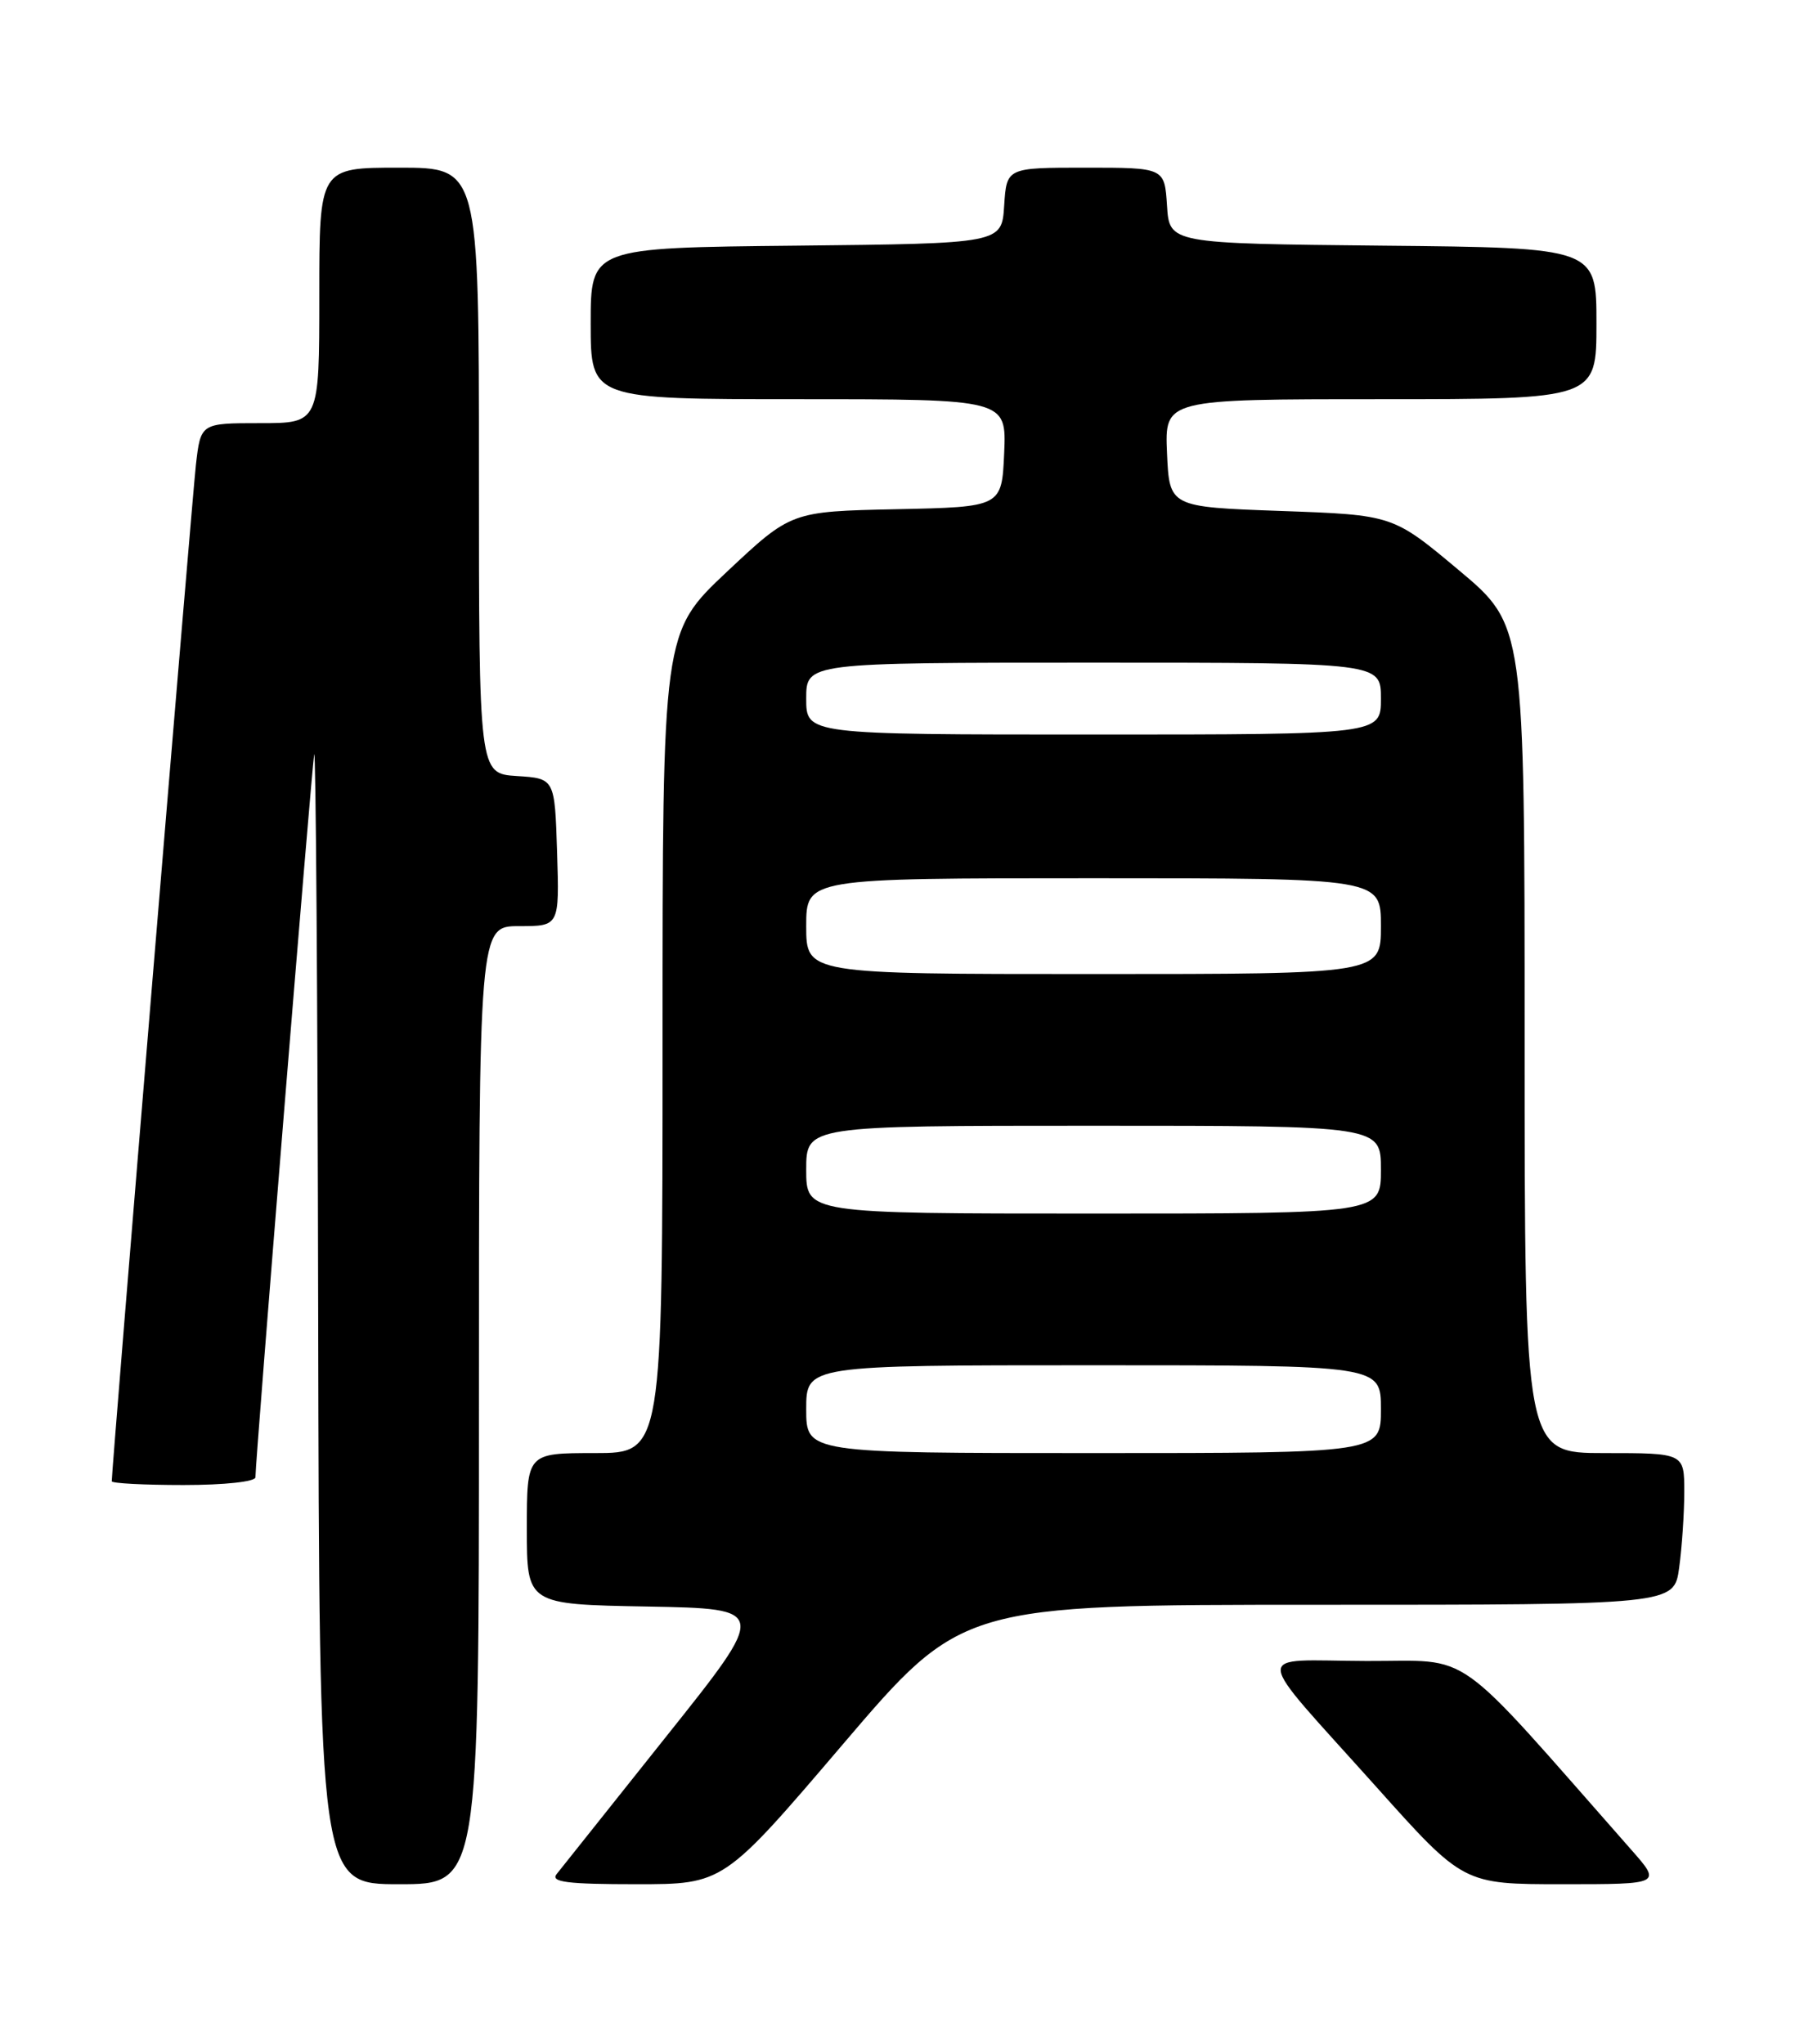 <?xml version="1.0" encoding="UTF-8" standalone="no"?>
<!DOCTYPE svg PUBLIC "-//W3C//DTD SVG 1.1//EN" "http://www.w3.org/Graphics/SVG/1.1/DTD/svg11.dtd" >
<svg xmlns="http://www.w3.org/2000/svg" xmlns:xlink="http://www.w3.org/1999/xlink" version="1.1" viewBox="0 0 226 256">
 <g >
 <path fill="currentColor"
d=" M 60.00 176.00 C 60.00 116.00 60.00 116.00 65.04 116.00 C 70.08 116.00 70.08 116.00 69.79 106.75 C 69.50 97.50 69.50 97.50 64.75 97.20 C 60.00 96.89 60.00 96.89 60.00 58.95 C 60.00 21.00 60.00 21.00 50.00 21.00 C 40.00 21.00 40.00 21.00 40.00 37.00 C 40.00 53.00 40.00 53.00 32.57 53.00 C 25.14 53.00 25.14 53.00 24.54 58.25 C 24.06 62.51 14.00 183.90 14.00 185.53 C 14.00 185.79 18.05 186.00 23.00 186.00 C 28.15 186.00 32.00 185.58 32.00 185.03 C 32.00 182.77 39.03 96.32 39.36 94.50 C 39.56 93.40 39.79 124.79 39.86 164.25 C 40.00 236.00 40.00 236.00 50.00 236.00 C 60.00 236.00 60.00 236.00 60.00 176.00 Z  M 105.57 218.50 C 120.50 201.00 120.50 201.00 165.11 201.00 C 209.73 201.00 209.73 201.00 210.36 196.36 C 210.71 193.81 211.00 189.53 211.00 186.86 C 211.00 182.00 211.00 182.00 201.00 182.00 C 191.00 182.00 191.00 182.00 191.00 130.16 C 191.00 78.32 191.00 78.32 182.75 71.41 C 174.50 64.50 174.50 64.50 160.50 64.00 C 146.50 63.50 146.50 63.50 146.20 56.75 C 145.91 50.00 145.91 50.00 172.95 50.00 C 200.00 50.00 200.00 50.00 200.00 40.52 C 200.00 31.03 200.00 31.03 173.25 30.77 C 146.50 30.50 146.50 30.50 146.20 25.75 C 145.89 21.00 145.89 21.00 136.00 21.00 C 126.11 21.00 126.11 21.00 125.80 25.75 C 125.50 30.50 125.50 30.50 99.75 30.77 C 74.00 31.03 74.00 31.03 74.00 40.52 C 74.00 50.00 74.00 50.00 100.05 50.00 C 126.09 50.00 126.09 50.00 125.80 56.75 C 125.50 63.50 125.50 63.50 112.30 63.78 C 99.11 64.06 99.11 64.06 91.05 71.63 C 83.00 79.21 83.00 79.21 83.00 130.60 C 83.00 182.00 83.00 182.00 74.50 182.00 C 66.00 182.00 66.00 182.00 66.00 191.47 C 66.00 200.95 66.00 200.95 81.11 201.22 C 96.23 201.50 96.23 201.50 83.46 217.50 C 76.44 226.30 70.26 234.06 69.72 234.75 C 68.96 235.73 71.09 236.00 79.70 236.00 C 90.64 236.00 90.64 236.00 105.57 218.50 Z  M 204.33 231.65 C 181.58 205.83 184.75 208.09 171.19 208.04 C 156.73 207.99 156.59 206.14 172.42 223.81 C 183.33 236.00 183.33 236.00 195.75 236.00 C 208.17 236.00 208.17 236.00 204.33 231.65 Z  M 101.00 176.50 C 101.00 171.00 101.00 171.00 137.00 171.00 C 173.00 171.00 173.00 171.00 173.00 176.50 C 173.00 182.00 173.00 182.00 137.00 182.00 C 101.00 182.00 101.00 182.00 101.00 176.50 Z  M 101.00 146.50 C 101.00 141.00 101.00 141.00 137.00 141.00 C 173.00 141.00 173.00 141.00 173.00 146.50 C 173.00 152.00 173.00 152.00 137.00 152.00 C 101.00 152.00 101.00 152.00 101.00 146.50 Z  M 101.00 116.00 C 101.00 110.00 101.00 110.00 137.00 110.00 C 173.00 110.00 173.00 110.00 173.00 116.00 C 173.00 122.00 173.00 122.00 137.00 122.00 C 101.00 122.00 101.00 122.00 101.00 116.00 Z  M 101.00 87.50 C 101.00 83.00 101.00 83.00 137.00 83.00 C 173.00 83.00 173.00 83.00 173.00 87.50 C 173.00 92.00 173.00 92.00 137.00 92.00 C 101.00 92.00 101.00 92.00 101.00 87.50 Z "/>
</g>
</svg>